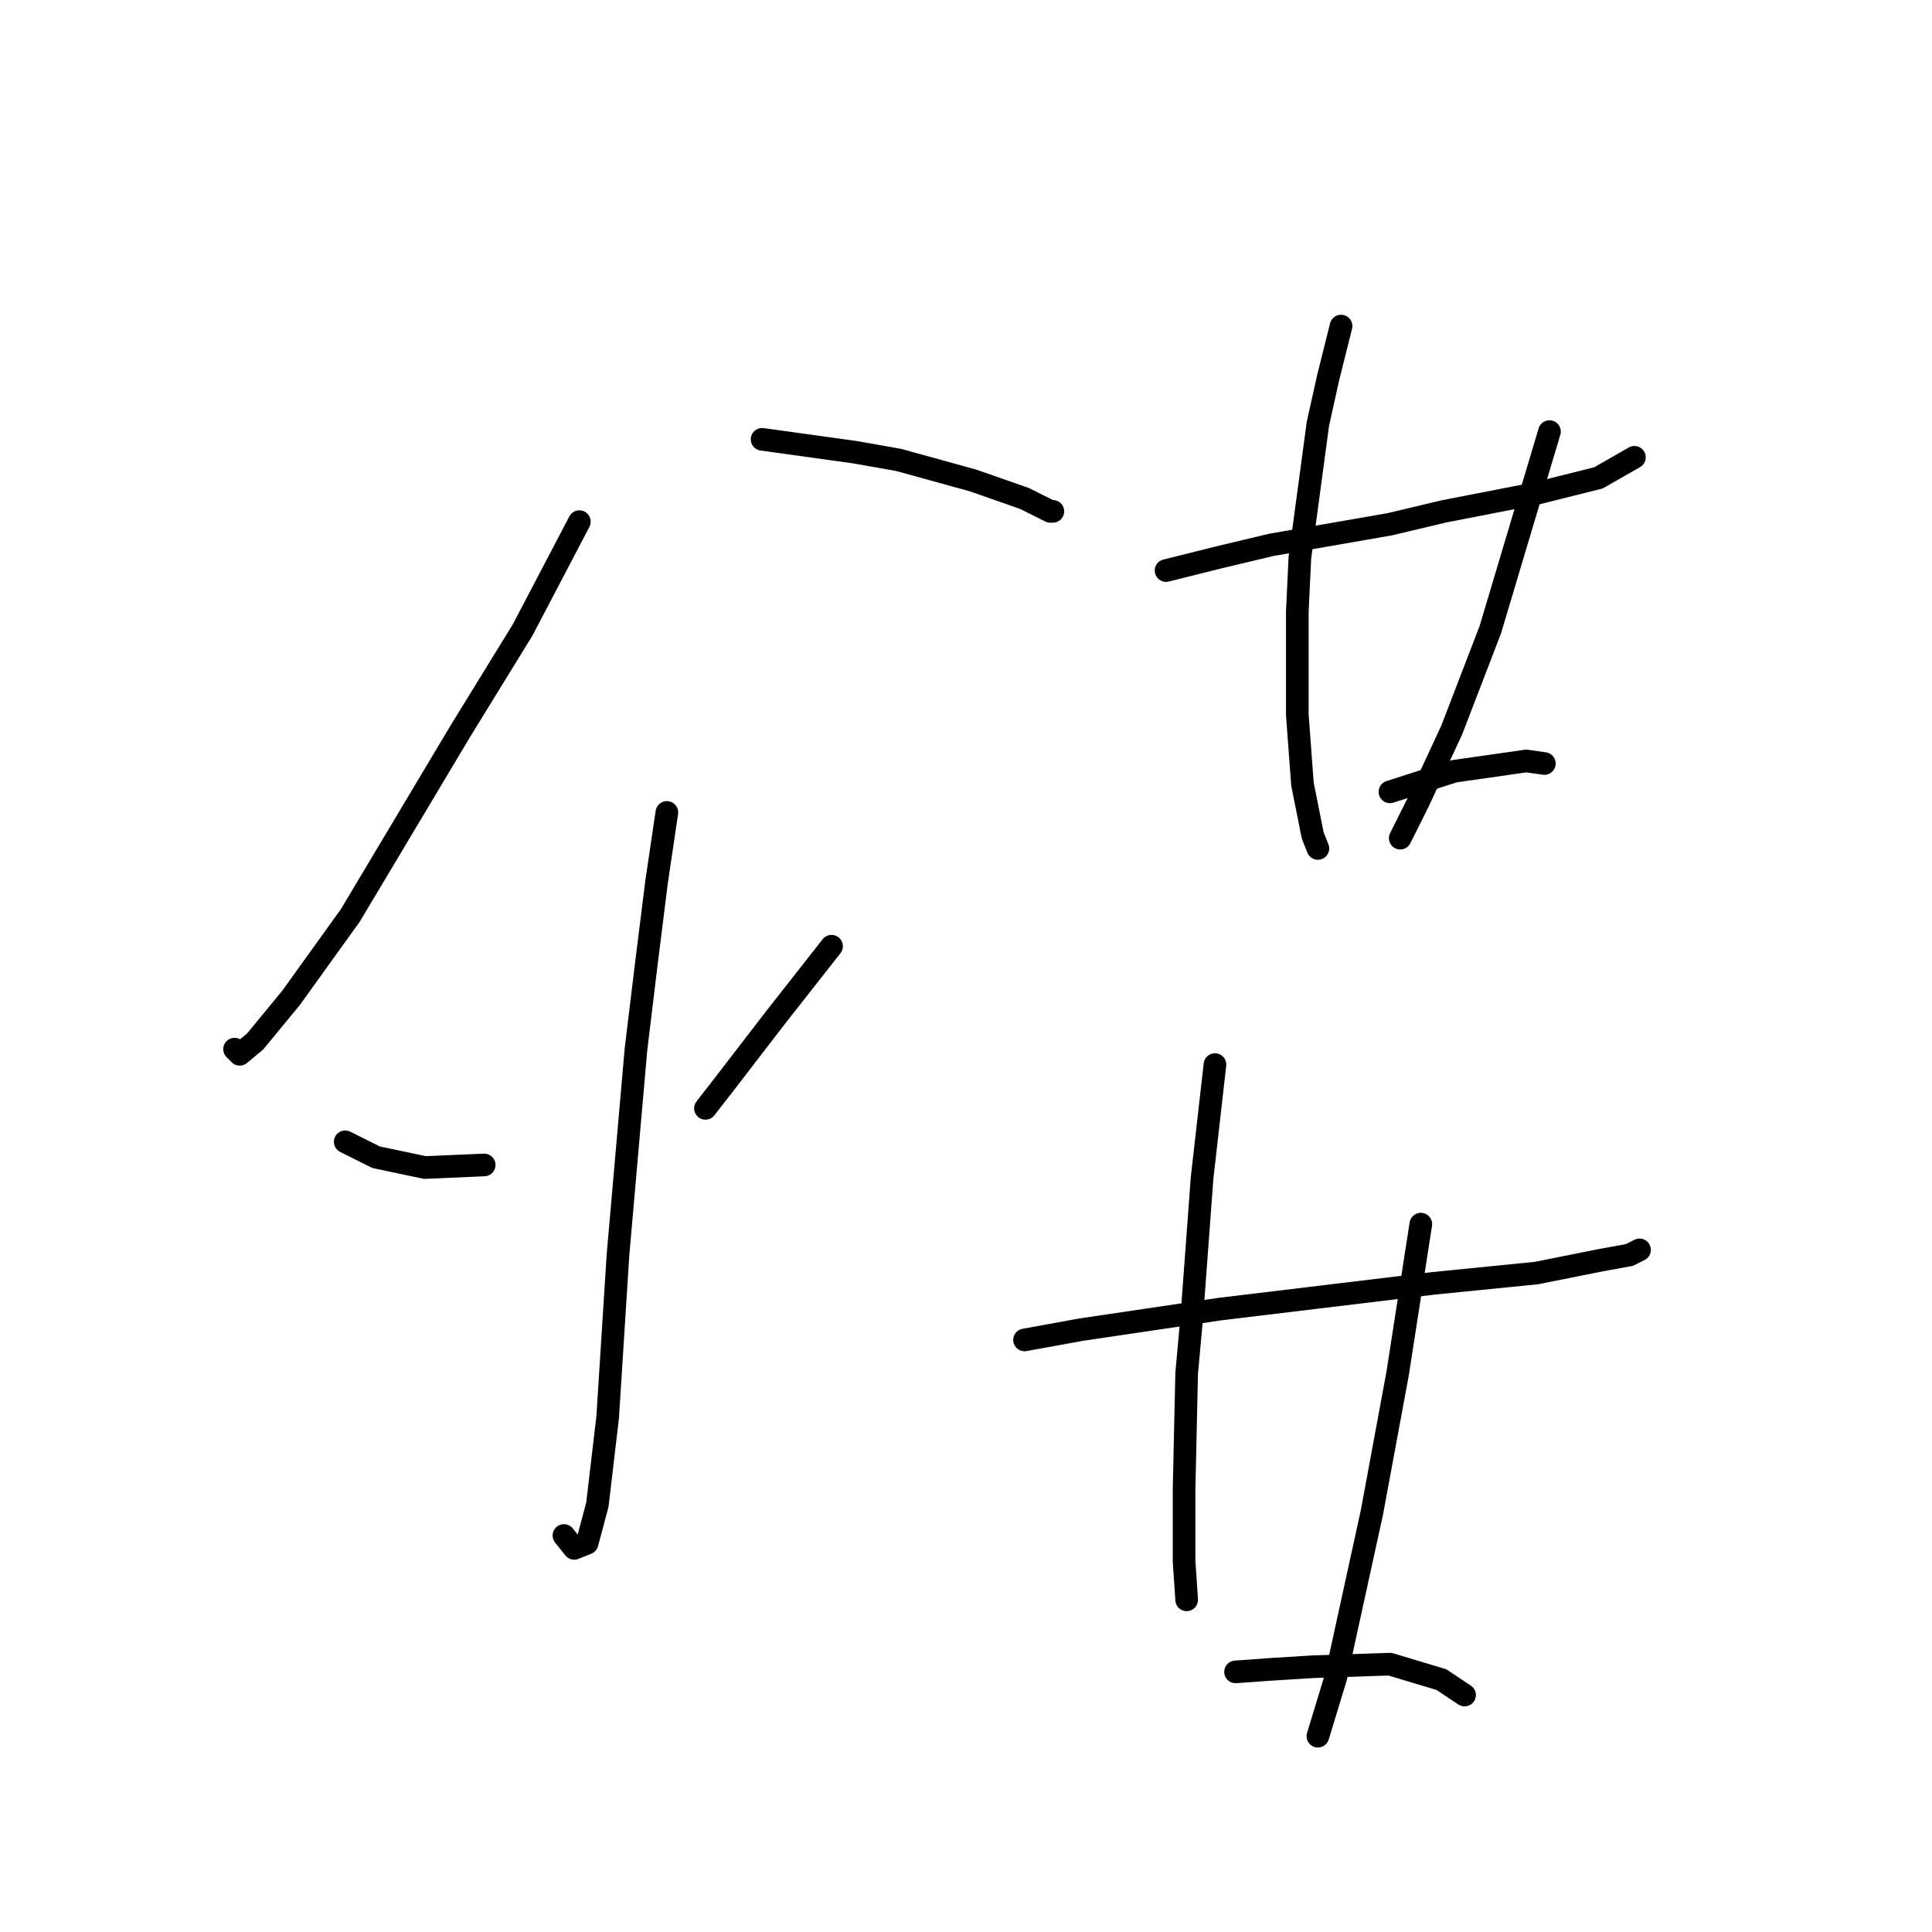 <?xml version="1.0" standalone="no"?>
    <svg width="256" height="256" xmlns="http://www.w3.org/2000/svg" version="1.1">
    <polyline stroke="black" stroke-width="3" stroke-linecap="round" fill="transparent" stroke-linejoin="round" points="76.77 69.122 69.269 83.442 61.086 96.74 46.425 121.289 38.582 132.2 33.809 137.997 31.763 139.701 31.081 139.019 31.081 139.019 " />
        <polyline stroke="black" stroke-width="3" stroke-linecap="round" fill="transparent" stroke-linejoin="round" points="100.979 58.211 113.254 59.915 119.05 60.938 128.938 63.666 135.757 66.053 139.167 67.758 139.508 67.758 139.508 67.758 " />
        <polyline stroke="black" stroke-width="3" stroke-linecap="round" fill="transparent" stroke-linejoin="round" points="88.363 107.651 86.999 116.857 85.636 127.768 84.272 139.019 81.885 166.297 80.521 187.777 79.157 199.37 77.793 204.485 76.089 205.167 74.725 203.462 74.725 203.462 " />
        <polyline stroke="black" stroke-width="3" stroke-linecap="round" fill="transparent" stroke-linejoin="round" points="45.743 151.294 49.834 153.34 56.312 154.704 64.155 154.363 64.155 154.363 " />
        <polyline stroke="black" stroke-width="3" stroke-linecap="round" fill="transparent" stroke-linejoin="round" points="110.185 125.381 102.684 134.928 95.865 143.793 93.478 146.862 93.478 146.862 " />
        <polyline stroke="black" stroke-width="3" stroke-linecap="round" fill="transparent" stroke-linejoin="round" points="154.511 75.6 161.33 73.895 168.49 72.19 184.175 69.462 191.335 67.758 203.61 65.371 211.793 63.325 216.566 60.597 216.566 60.597 " />
        <polyline stroke="black" stroke-width="3" stroke-linecap="round" fill="transparent" stroke-linejoin="round" points="177.696 43.208 175.991 50.027 174.628 56.165 172.241 73.895 171.9 81.055 171.9 94.694 172.582 103.9 173.946 110.719 174.628 112.424 174.628 112.424 " />
        <polyline stroke="black" stroke-width="3" stroke-linecap="round" fill="transparent" stroke-linejoin="round" points="205.314 57.188 197.472 83.442 192.358 96.74 187.925 106.287 185.538 111.06 185.538 111.06 " />
        <polyline stroke="black" stroke-width="3" stroke-linecap="round" fill="transparent" stroke-linejoin="round" points="184.175 104.923 192.699 102.195 202.246 100.831 204.633 101.172 204.633 101.172 " />
        <polyline stroke="black" stroke-width="3" stroke-linecap="round" fill="transparent" stroke-linejoin="round" points="135.757 177.549 143.259 176.185 161.671 173.457 189.971 170.047 203.61 168.683 212.134 166.979 215.884 166.297 217.248 165.615 217.248 165.615 " />
        <polyline stroke="black" stroke-width="3" stroke-linecap="round" fill="transparent" stroke-linejoin="round" points="160.989 141.065 159.284 156.068 157.92 174.48 157.238 181.981 156.897 197.325 156.897 206.872 157.238 211.986 157.238 211.986 " />
        <polyline stroke="black" stroke-width="3" stroke-linecap="round" fill="transparent" stroke-linejoin="round" points="188.266 162.205 185.197 181.981 181.788 200.393 177.014 222.215 174.628 230.057 174.628 230.057 " />
        <polyline stroke="black" stroke-width="3" stroke-linecap="round" fill="transparent" stroke-linejoin="round" points="163.717 221.533 168.49 221.192 173.946 220.851 184.175 220.51 190.994 222.556 194.063 224.602 194.063 224.602 " />
        </svg>
